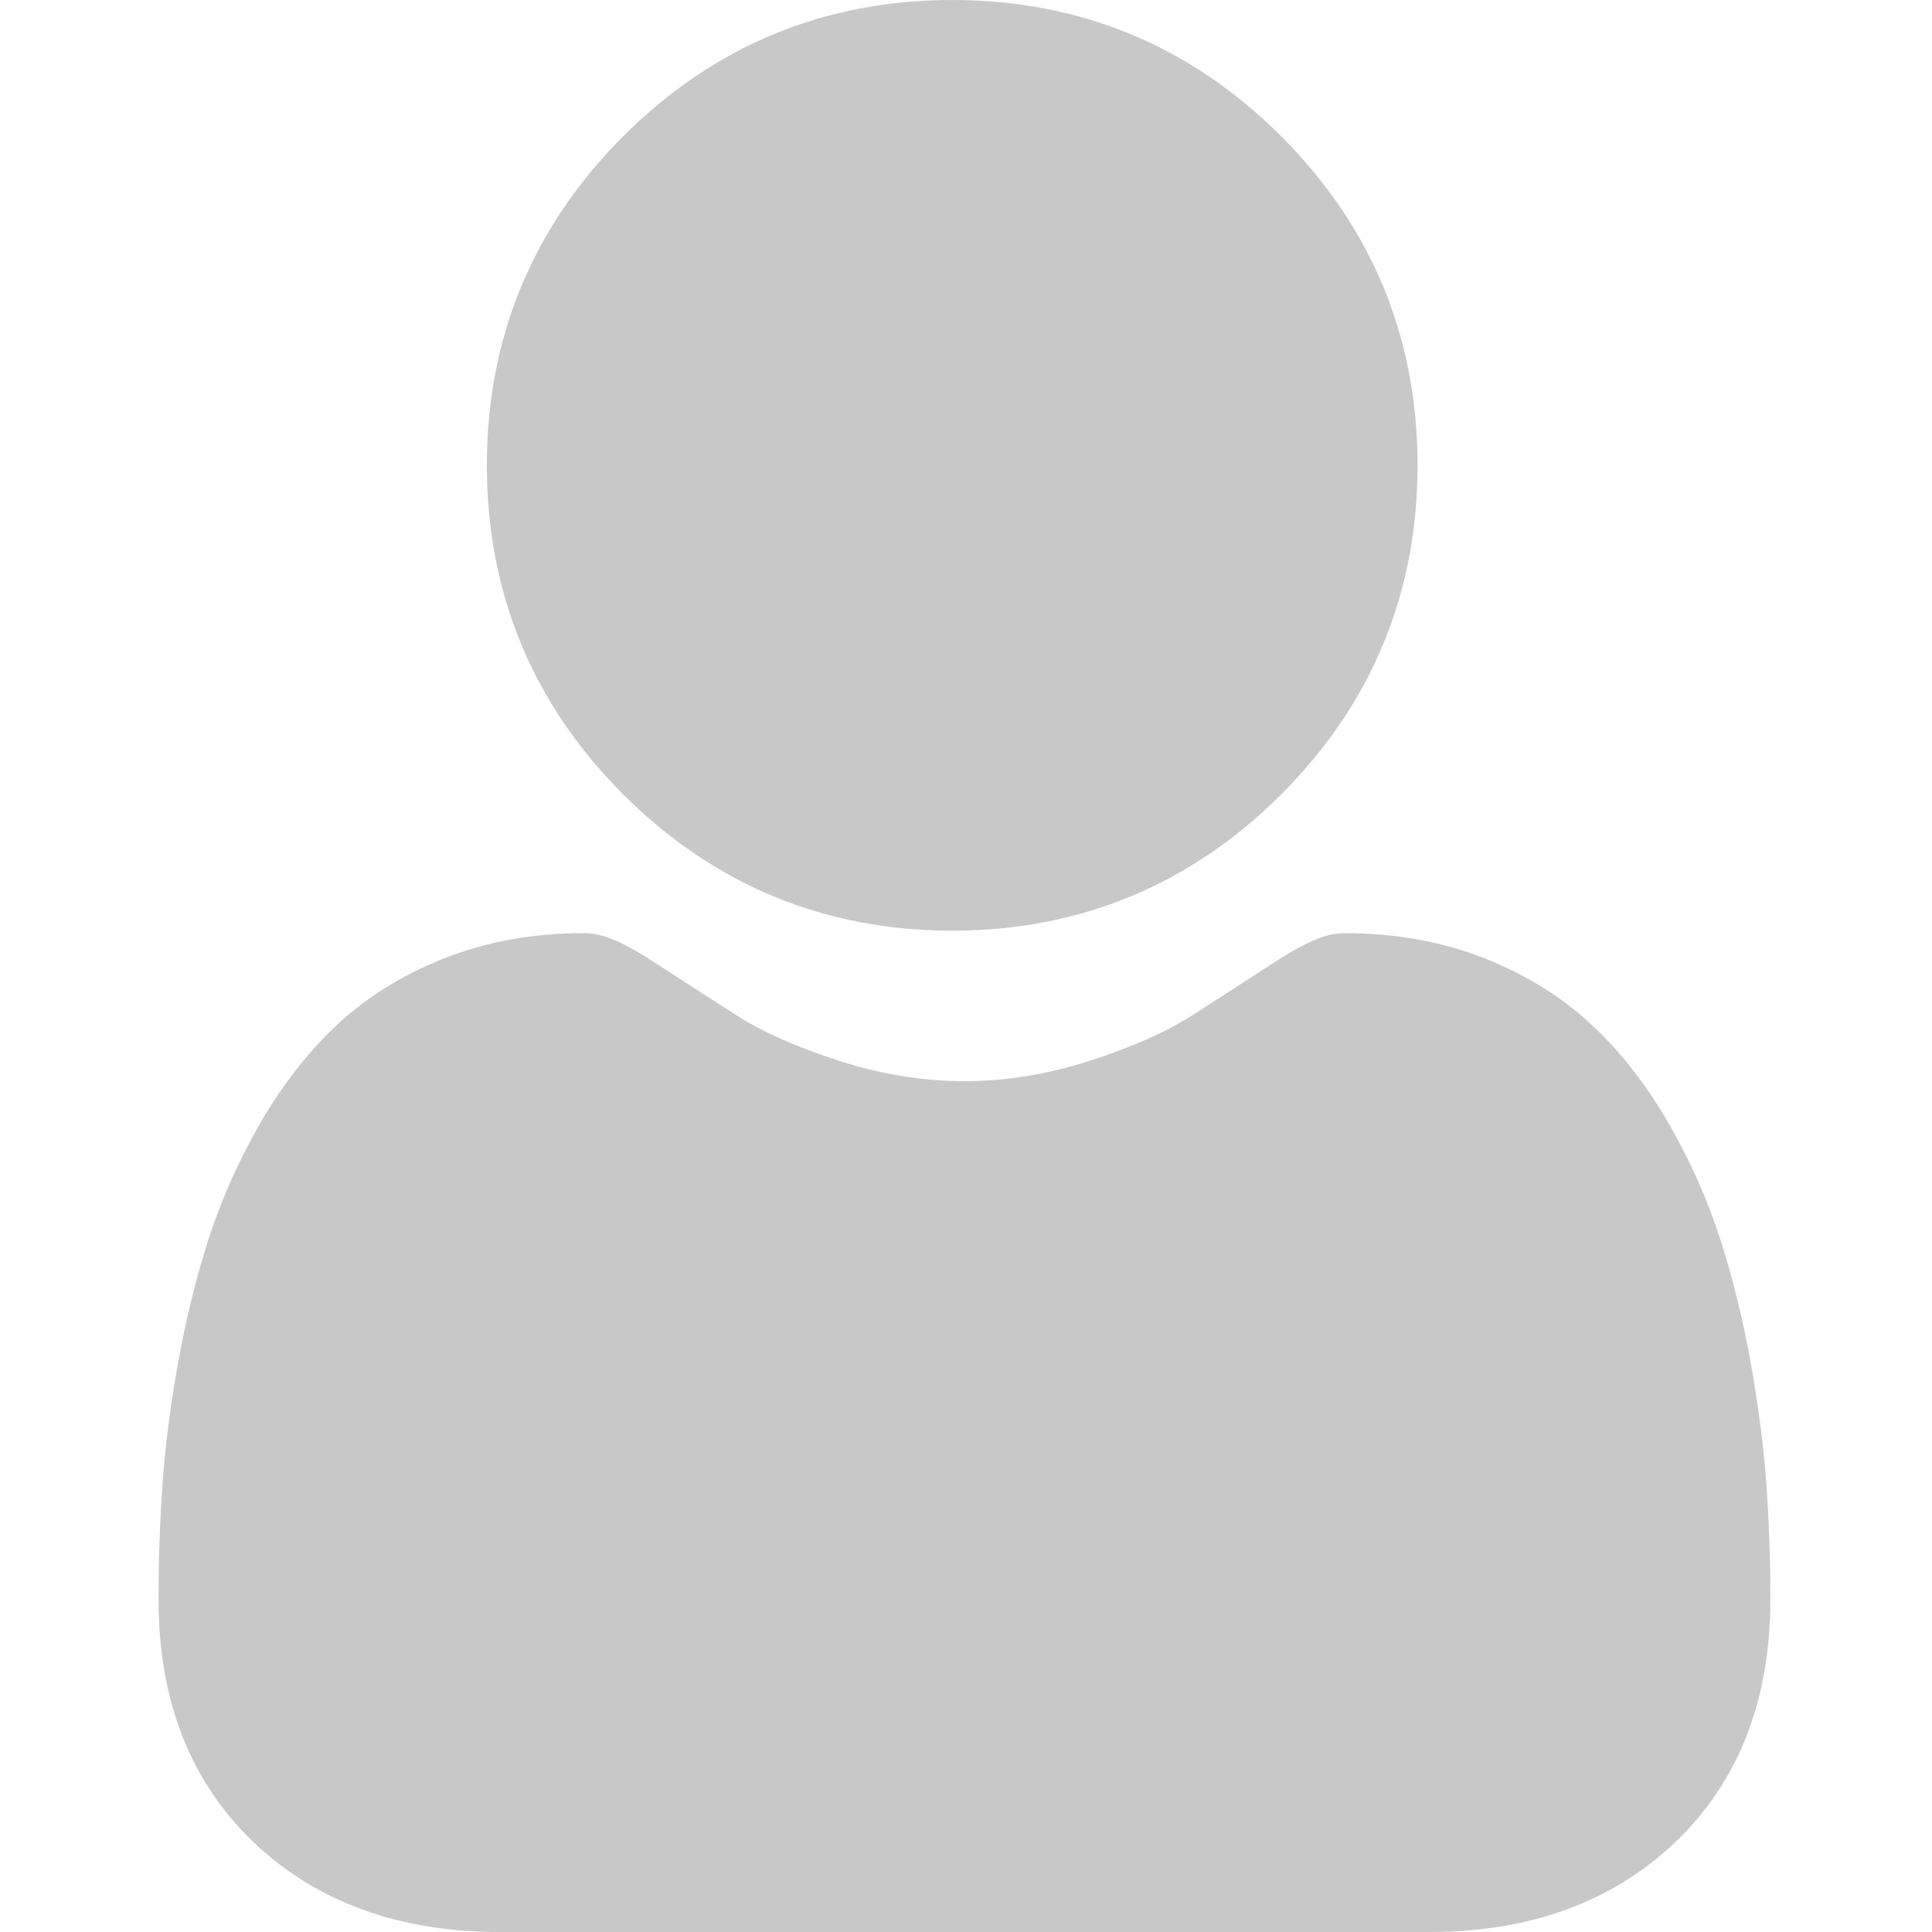 <svg width="18" height="18" viewBox="0 0 18 18" fill="none" xmlns="http://www.w3.org/2000/svg">
<g clip-path="url(#clip0_203_532)">
<path d="M8.872 8.671C10.063 8.671 11.094 8.243 11.937 7.401C12.78 6.558 13.207 5.527 13.207 4.335C13.207 3.144 12.78 2.113 11.937 1.27C11.094 0.427 10.063 0 8.872 0C7.68 0 6.649 0.427 5.806 1.27C4.963 2.113 4.536 3.144 4.536 4.335C4.536 5.527 4.963 6.558 5.806 7.401C6.649 8.243 7.681 8.671 8.872 8.671Z" fill="#C8C8C8"/>
<path d="M16.458 13.841C16.433 13.49 16.384 13.107 16.312 12.703C16.239 12.296 16.145 11.912 16.032 11.56C15.916 11.196 15.758 10.837 15.562 10.493C15.359 10.136 15.121 9.825 14.853 9.57C14.573 9.302 14.231 9.087 13.835 8.93C13.44 8.774 13.003 8.694 12.535 8.694C12.351 8.694 12.173 8.77 11.83 8.993C11.619 9.131 11.372 9.29 11.096 9.467C10.86 9.617 10.541 9.758 10.146 9.885C9.761 10.009 9.371 10.073 8.985 10.073C8.599 10.073 8.208 10.009 7.823 9.885C7.429 9.758 7.11 9.617 6.874 9.467C6.601 9.292 6.354 9.133 6.139 8.993C5.797 8.77 5.619 8.694 5.435 8.694C4.967 8.694 4.53 8.774 4.135 8.93C3.739 9.087 3.397 9.302 3.117 9.57C2.849 9.826 2.611 10.136 2.408 10.493C2.213 10.837 2.054 11.196 1.938 11.56C1.826 11.912 1.731 12.296 1.658 12.703C1.586 13.107 1.537 13.49 1.513 13.841C1.489 14.186 1.477 14.543 1.477 14.904C1.477 15.844 1.775 16.604 2.364 17.165C2.946 17.719 3.716 18 4.652 18H13.319C14.255 18 15.024 17.719 15.606 17.165C16.195 16.605 16.494 15.844 16.494 14.904C16.494 14.541 16.482 14.184 16.458 13.841Z" fill="#C8C8C8"/>
</g>
<defs>
<clipPath id="clip0_203_532">
<rect width="18" height="18" fill="white"/>
</clipPath>
</defs>
</svg>
